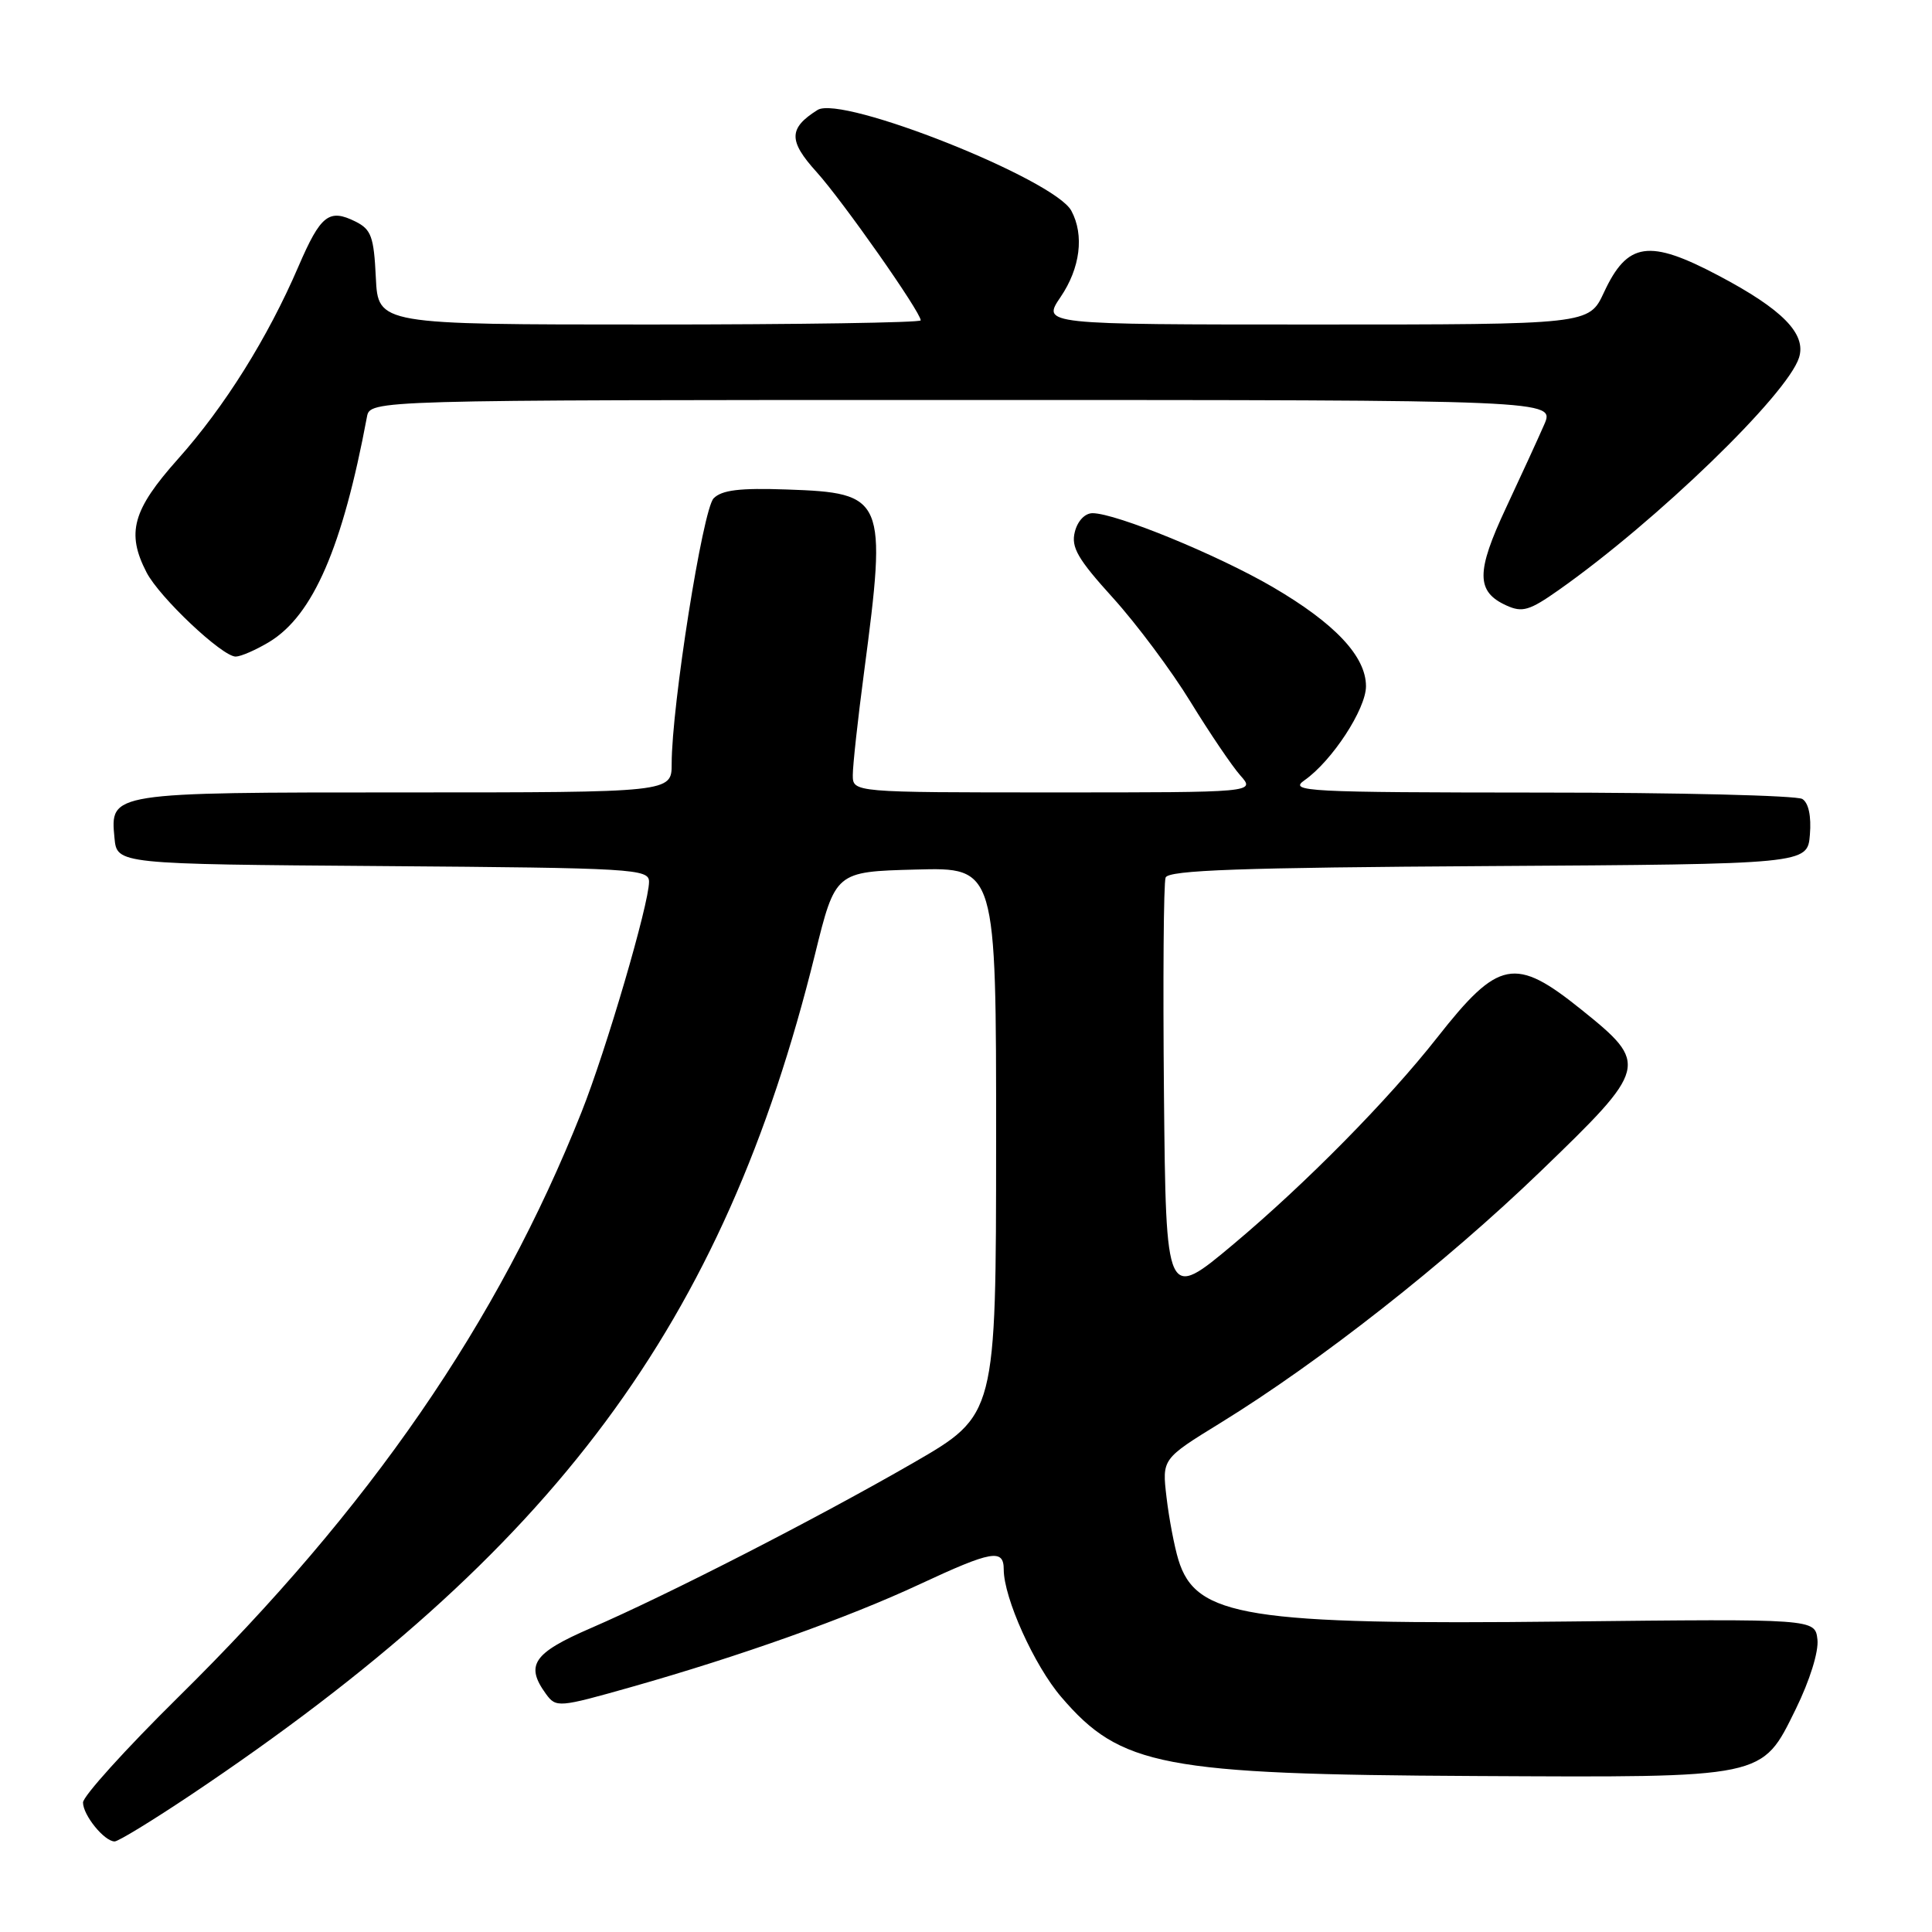 <?xml version="1.0" encoding="UTF-8" standalone="no"?>
<!DOCTYPE svg PUBLIC "-//W3C//DTD SVG 1.1//EN" "http://www.w3.org/Graphics/SVG/1.1/DTD/svg11.dtd" >
<svg xmlns="http://www.w3.org/2000/svg" xmlns:xlink="http://www.w3.org/1999/xlink" version="1.1" viewBox="0 0 256 256">
 <g >
 <path fill="currentColor"
d=" M 25.29 237.83 C 73.63 205.45 95.87 175.50 107.98 126.50 C 110.69 115.50 110.69 115.50 121.35 115.22 C 132.00 114.93 132.00 114.93 131.99 151.22 C 131.98 187.50 131.98 187.50 121.04 193.82 C 108.21 201.22 88.53 211.30 78.25 215.75 C 70.63 219.05 69.56 220.64 72.36 224.48 C 73.69 226.29 74.04 226.26 83.61 223.55 C 98.05 219.46 112.34 214.37 121.89 209.91 C 131.41 205.47 133.00 205.19 133.00 207.96 C 133.00 211.72 137.04 220.69 140.62 224.86 C 148.48 234.05 154.07 235.12 195.32 235.33 C 234.16 235.53 233.40 235.69 237.95 226.46 C 239.81 222.66 241.00 218.85 240.82 217.24 C 240.50 214.50 240.50 214.50 207.50 214.86 C 165.20 215.33 158.44 214.25 156.14 206.67 C 155.61 204.93 154.90 201.21 154.57 198.40 C 153.97 193.31 153.97 193.31 161.74 188.53 C 174.88 180.44 191.54 167.35 204.10 155.24 C 218.42 141.44 218.53 141.01 209.55 133.79 C 200.74 126.70 198.58 127.12 190.43 137.49 C 183.93 145.76 173.03 156.81 163.50 164.81 C 154.50 172.36 154.50 172.36 154.23 144.95 C 154.09 129.87 154.18 116.96 154.45 116.28 C 154.82 115.30 164.44 114.96 197.21 114.76 C 239.50 114.50 239.50 114.50 239.82 110.60 C 240.02 108.16 239.65 106.39 238.82 105.87 C 238.09 105.41 222.44 105.02 204.03 105.02 C 173.00 105.00 170.72 104.88 172.85 103.39 C 176.50 100.84 181.00 93.95 181.00 90.93 C 181.00 86.98 176.90 82.61 168.65 77.79 C 161.35 73.53 147.89 68.01 144.77 68.00 C 143.76 68.00 142.78 69.03 142.42 70.48 C 141.90 72.52 142.81 74.08 147.48 79.23 C 150.60 82.68 155.23 88.88 157.75 93.00 C 160.28 97.12 163.25 101.51 164.35 102.75 C 166.35 105.00 166.35 105.00 139.67 105.00 C 113.00 105.00 113.00 105.00 113.00 102.69 C 113.00 101.41 113.67 95.26 114.50 89.01 C 117.54 65.94 117.28 65.31 104.25 64.86 C 98.03 64.64 95.65 64.93 94.56 66.03 C 93.12 67.50 89.00 93.53 89.00 101.21 C 89.00 105.00 89.00 105.00 53.69 105.00 C 14.50 105.00 14.59 104.99 15.17 111.04 C 15.50 114.50 15.50 114.50 50.75 114.76 C 84.03 115.01 86.00 115.13 86.00 116.84 C 86.00 119.77 80.33 139.13 77.05 147.37 C 65.97 175.26 49.03 199.84 23.59 224.91 C 16.67 231.74 11.00 238.01 11.00 238.84 C 11.00 240.52 13.83 244.00 15.19 244.00 C 15.68 244.00 20.22 241.22 25.29 237.83 Z  M 35.71 85.04 C 41.49 81.51 45.39 72.51 48.62 55.25 C 49.04 53.00 49.04 53.00 127.53 53.00 C 206.03 53.00 206.03 53.00 204.62 56.25 C 203.84 58.04 201.56 63.01 199.55 67.30 C 195.57 75.79 195.58 78.40 199.61 80.23 C 201.72 81.19 202.67 80.91 206.54 78.18 C 219.52 69.04 236.82 52.30 238.38 47.39 C 239.38 44.24 236.19 40.99 227.72 36.52 C 218.49 31.64 215.64 32.06 212.53 38.75 C 210.55 43.00 210.55 43.00 174.31 43.00 C 138.06 43.00 138.06 43.00 140.53 39.36 C 143.14 35.52 143.69 31.15 141.96 27.93 C 139.73 23.76 111.53 12.55 108.33 14.57 C 104.48 16.99 104.45 18.65 108.20 22.79 C 111.67 26.64 122.00 41.35 122.00 42.45 C 122.00 42.75 105.82 43.00 86.05 43.00 C 50.10 43.00 50.10 43.00 49.80 36.78 C 49.54 31.36 49.19 30.40 47.11 29.36 C 43.59 27.61 42.49 28.48 39.54 35.32 C 35.48 44.76 29.77 53.89 23.59 60.81 C 17.56 67.57 16.71 70.61 19.42 75.85 C 21.13 79.16 29.44 87.00 31.23 87.00 C 31.93 86.99 33.94 86.11 35.71 85.04 Z "/>
</g>
</svg>